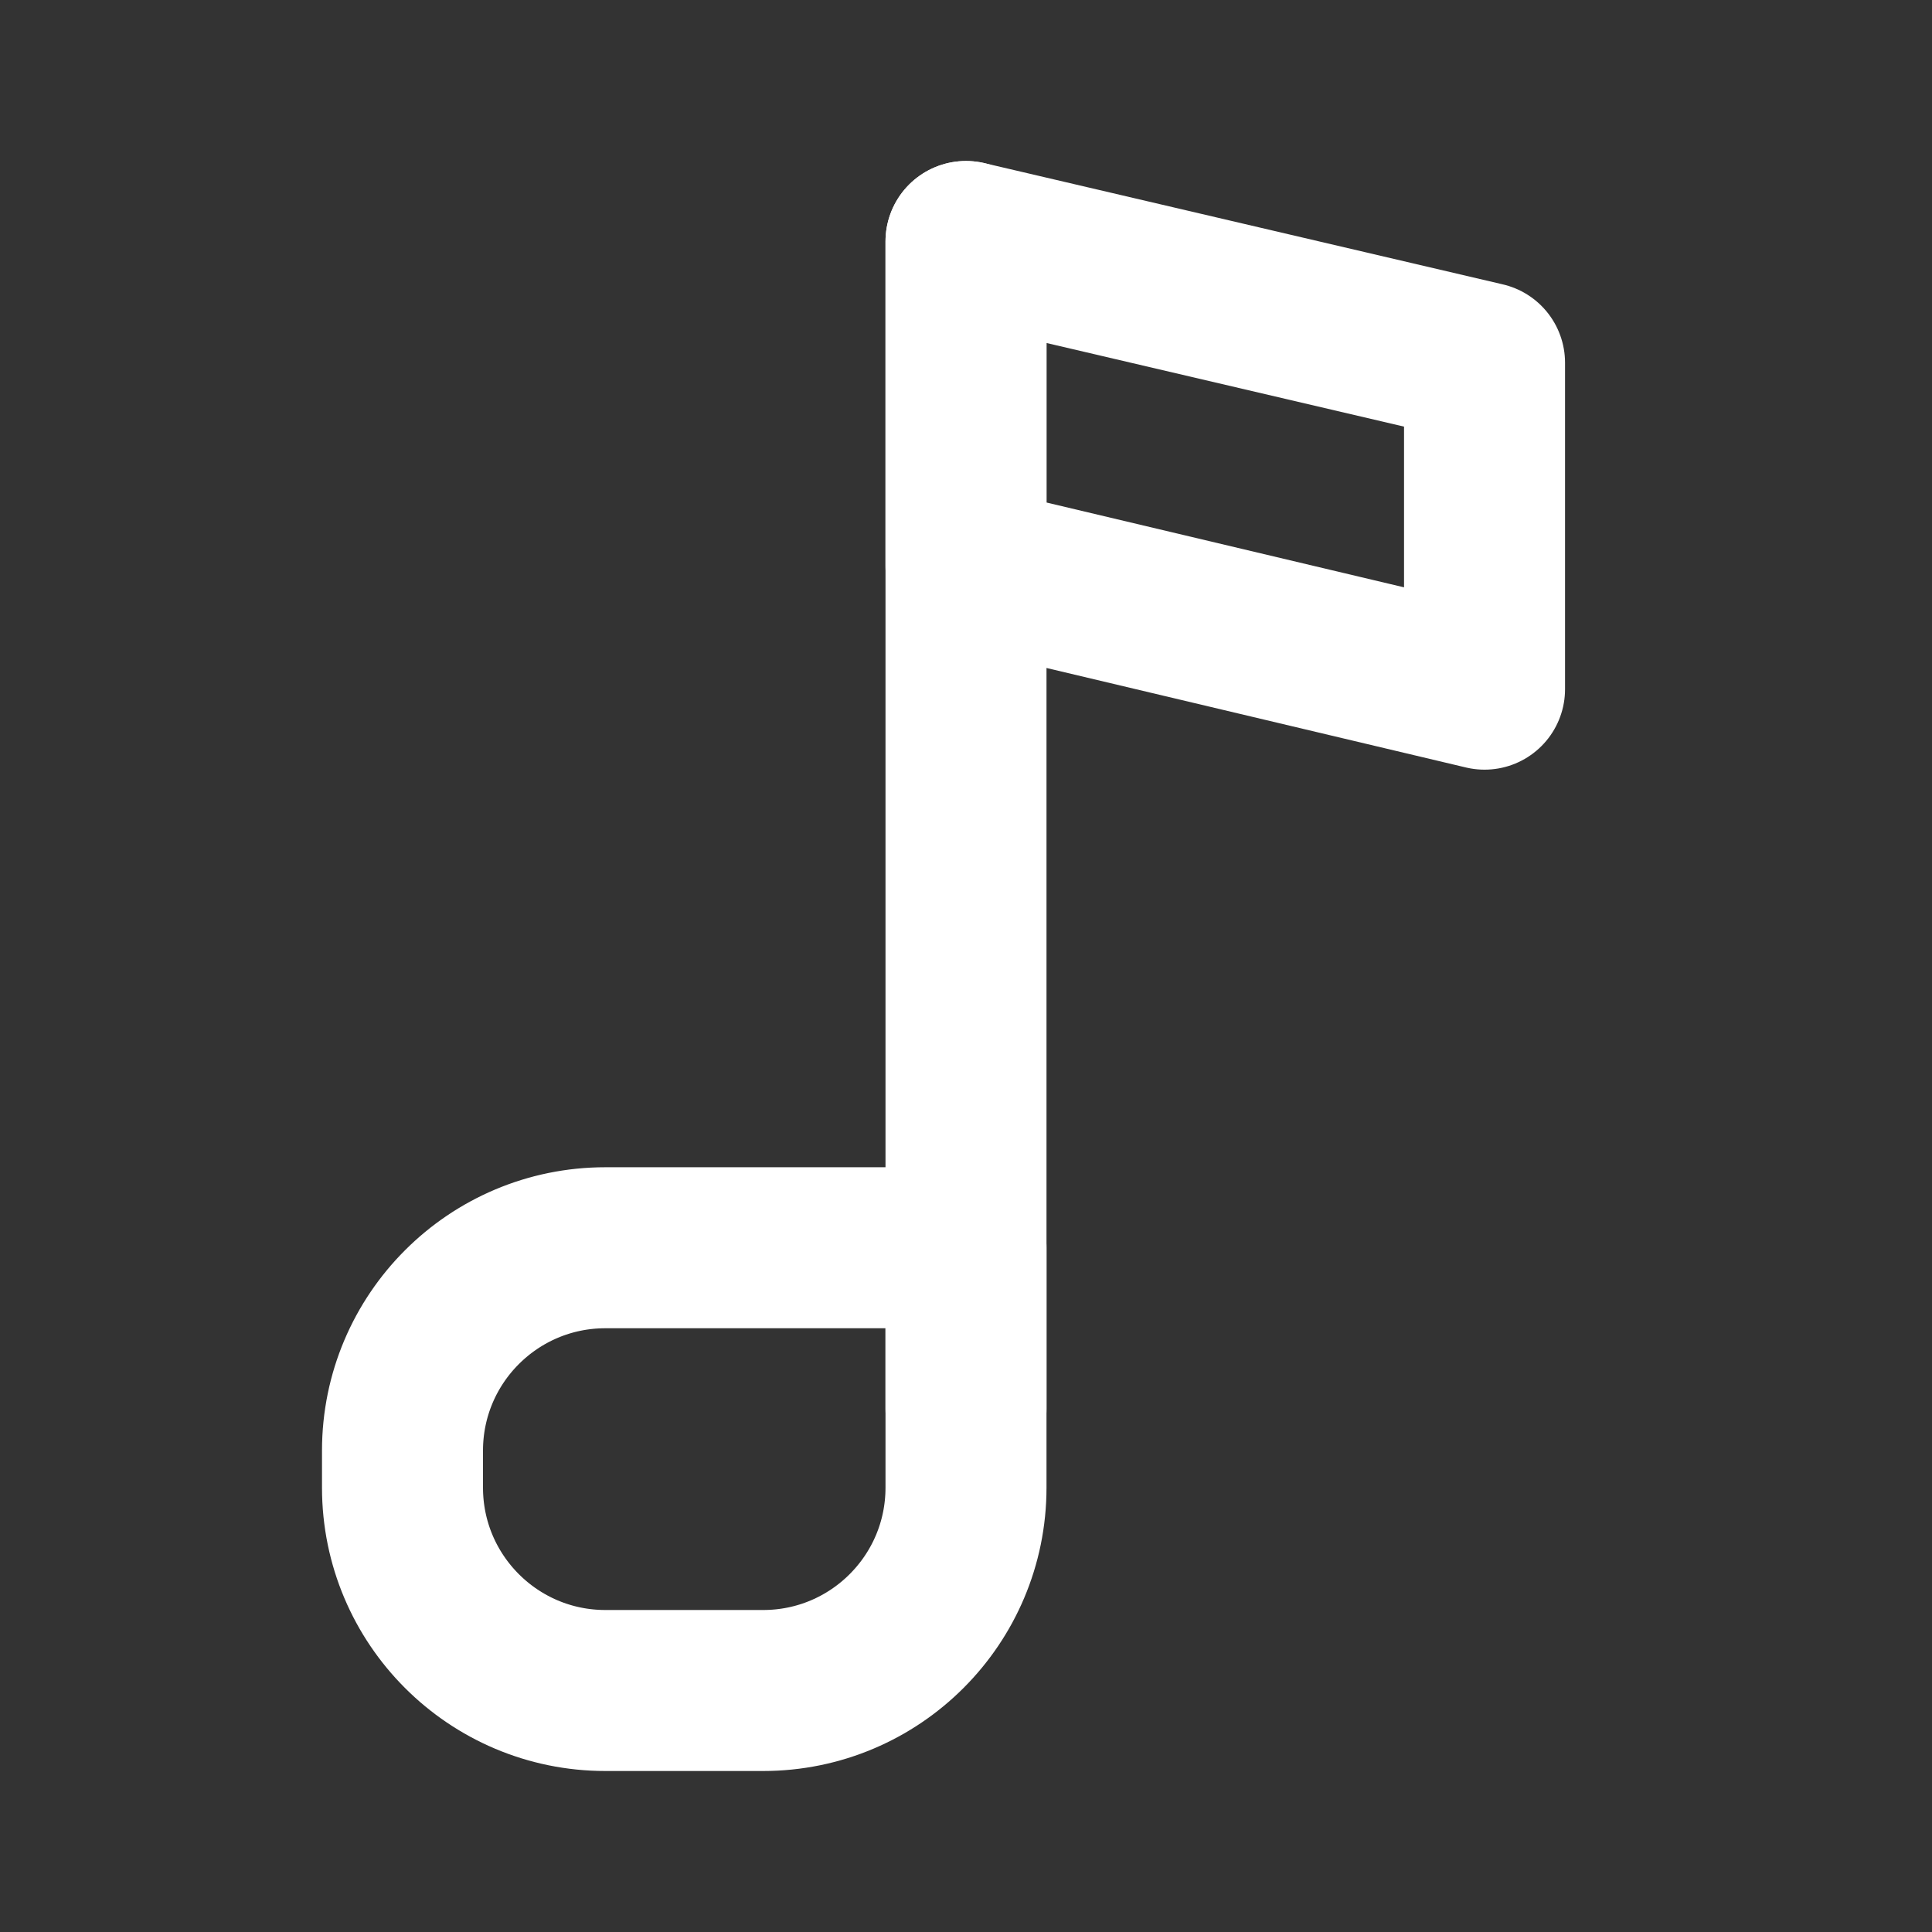 <?xml version="1.0" encoding="UTF-8"?>
<svg width="28" height="28" viewBox="0 0 48 48" fill="none" xmlns="http://www.w3.org/2000/svg">
    <rect x="0" y="0" width="48" height="48" fill="#333333" stroke="none"/>
    <path d="M24 6V35" stroke="#ffffff" stroke-width="4" stroke-linecap="round" stroke-linejoin="round"/>
    <path d="M10 36.04C10 33.257 12.257 31 15.04 31H24V36.96C24 39.743 21.744 42 18.96 42H15.04C12.257 42 10 39.743 10 36.96V36.04Z"
          fill="none" stroke="#ffffff" stroke-width="4" stroke-linejoin="round"/>
    <path fill-rule="evenodd" clip-rule="evenodd" d="M24 14.066L36.883 17.122V9.013L24 6V14.066Z"
          stroke="#ffffff" stroke-width="4" stroke-linecap="round" stroke-linejoin="round"/>
</svg>